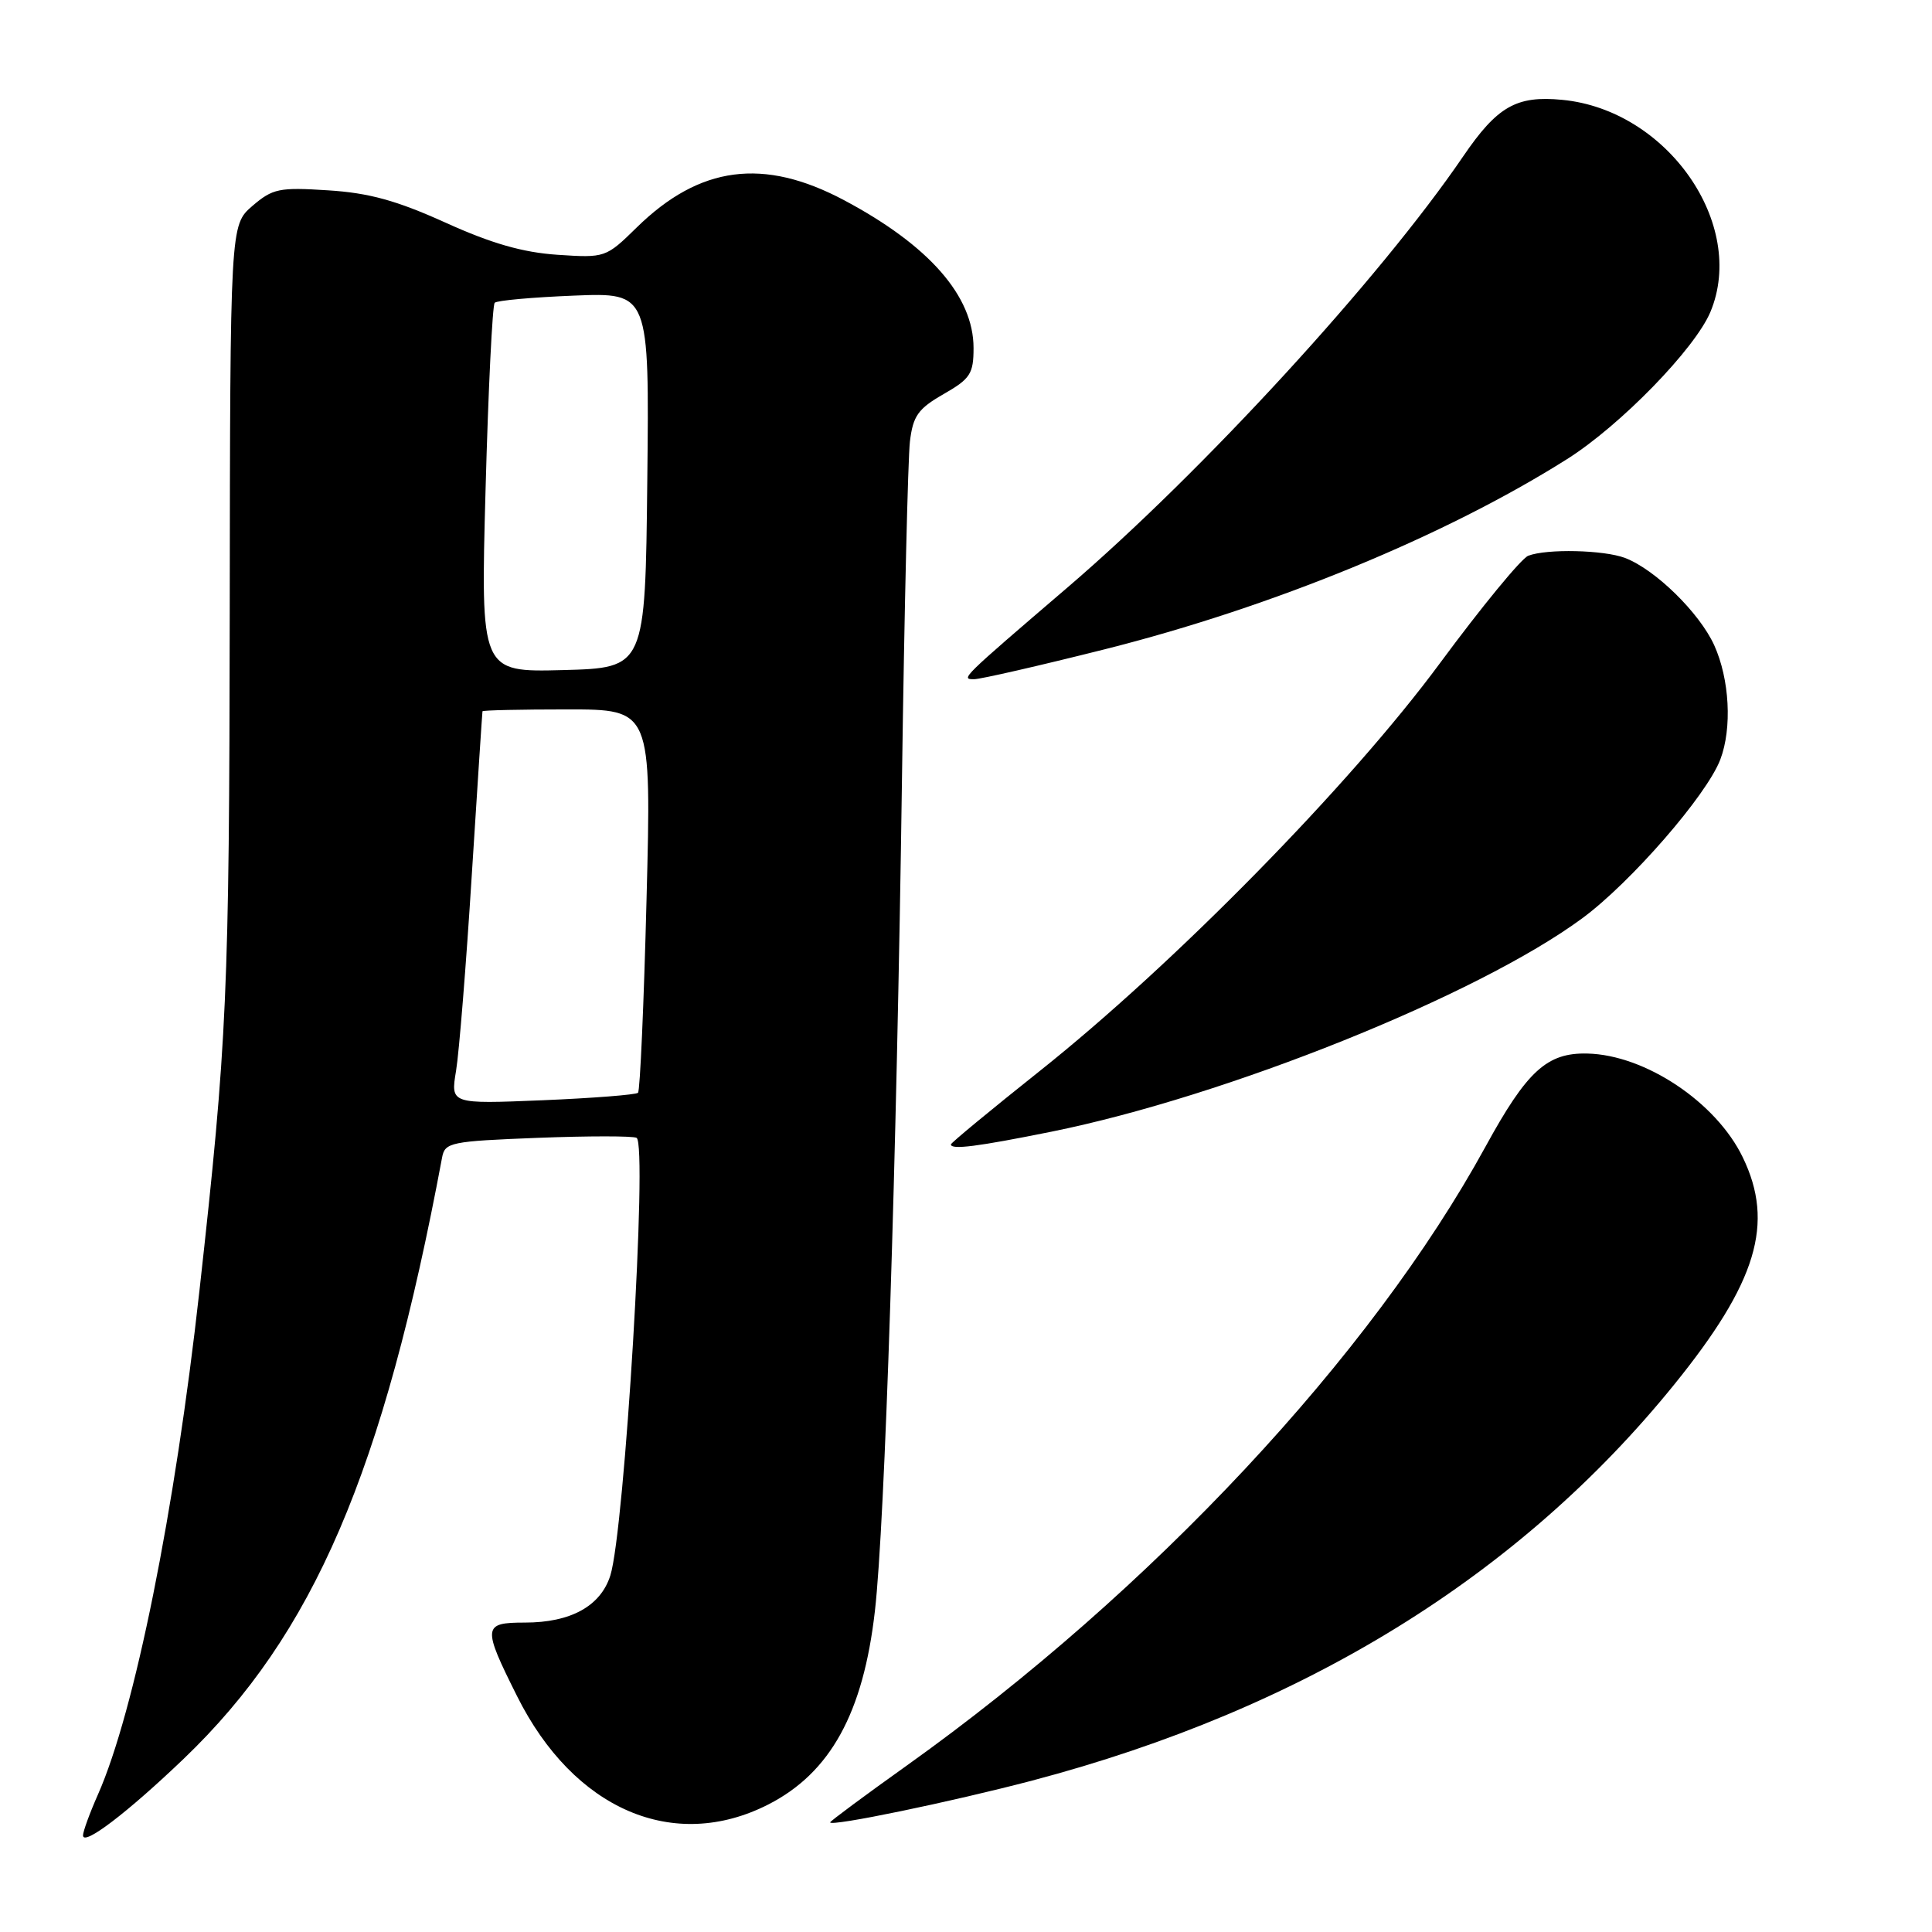 <?xml version="1.0" encoding="UTF-8" standalone="no"?>
<!DOCTYPE svg PUBLIC "-//W3C//DTD SVG 1.1//EN" "http://www.w3.org/Graphics/SVG/1.1/DTD/svg11.dtd" >
<svg xmlns="http://www.w3.org/2000/svg" xmlns:xlink="http://www.w3.org/1999/xlink" version="1.1" viewBox="0 0 256 256">
 <g >
 <path fill="currentColor"
d=" M 24.34 233.05 C 41.54 216.58 50.78 195.09 58.58 153.37 C 58.95 151.37 59.71 151.22 71.24 150.77 C 77.98 150.51 83.88 150.51 84.35 150.77 C 85.84 151.60 82.77 202.75 80.87 208.77 C 79.58 212.82 75.63 215.00 69.55 215.00 C 63.96 215.00 63.90 215.53 68.52 224.76 C 76.03 239.79 89.28 245.49 101.81 239.10 C 110.03 234.90 114.39 226.99 115.93 213.46 C 117.26 201.84 118.81 154.06 119.52 103.00 C 119.83 80.72 120.31 60.70 120.57 58.50 C 120.98 55.10 121.65 54.16 125.03 52.22 C 128.57 50.19 129.00 49.53 129.00 46.11 C 129.00 39.24 123.11 32.52 111.85 26.53 C 101.17 20.85 92.72 21.96 84.37 30.14 C 80.28 34.15 80.18 34.18 73.87 33.76 C 69.27 33.45 65.14 32.27 59.03 29.50 C 52.55 26.57 48.90 25.56 43.47 25.22 C 36.99 24.80 36.14 24.98 33.44 27.29 C 30.50 29.83 30.50 29.83 30.44 81.16 C 30.38 131.67 30.10 137.97 26.43 171.00 C 23.18 200.26 17.83 226.82 12.98 237.78 C 11.89 240.24 11.00 242.68 11.00 243.20 C 11.00 244.67 16.85 240.22 24.34 233.05 Z  M 136.79 235.93 C 172.71 226.46 201.27 208.85 221.81 183.50 C 232.80 169.93 235.17 162.10 230.92 153.34 C 227.40 146.05 217.98 139.77 210.33 139.60 C 204.98 139.47 202.33 141.90 196.84 151.93 C 181.67 179.66 152.56 210.80 120.20 233.91 C 114.59 237.91 110.00 241.32 110.00 241.47 C 110.00 242.08 126.04 238.76 136.79 235.93 Z  M 139.34 149.95 C 162.50 145.27 195.80 131.89 209.64 121.69 C 216.08 116.95 226.15 105.37 227.95 100.64 C 229.53 96.48 229.18 89.99 227.14 85.49 C 225.18 81.19 219.32 75.45 215.32 73.93 C 212.52 72.87 204.97 72.69 202.50 73.64 C 201.59 73.99 196.32 80.40 190.79 87.89 C 178.89 104.01 155.58 127.75 137.75 141.93 C 131.29 147.07 126.00 151.44 126.00 151.64 C 126.00 152.38 129.47 151.94 139.34 149.95 Z  M 146.36 86.04 C 168.62 80.44 191.50 71.03 207.65 60.83 C 214.70 56.38 224.59 46.22 226.64 41.33 C 231.49 29.71 220.92 14.56 207.01 13.23 C 200.93 12.64 198.40 14.09 193.87 20.73 C 182.89 36.85 159.36 62.49 141.51 77.79 C 127.33 89.94 127.27 90.00 129.07 90.00 C 129.91 90.00 137.69 88.22 146.36 86.04 Z  M 60.43 141.89 C 60.83 139.48 61.77 127.83 62.51 116.00 C 63.26 104.17 63.90 94.39 63.93 94.25 C 63.97 94.11 69.02 94.00 75.16 94.00 C 86.32 94.00 86.32 94.00 85.67 119.15 C 85.32 132.99 84.81 144.53 84.54 144.80 C 84.27 145.06 78.57 145.51 71.87 145.79 C 59.70 146.29 59.70 146.29 60.43 141.89 Z  M 64.34 64.87 C 64.70 51.56 65.25 40.42 65.55 40.12 C 65.85 39.81 70.59 39.39 76.07 39.17 C 86.04 38.77 86.04 38.77 85.77 63.63 C 85.50 88.50 85.50 88.50 74.59 88.79 C 63.68 89.07 63.68 89.07 64.34 64.87 Z "/>
</g>
</svg>